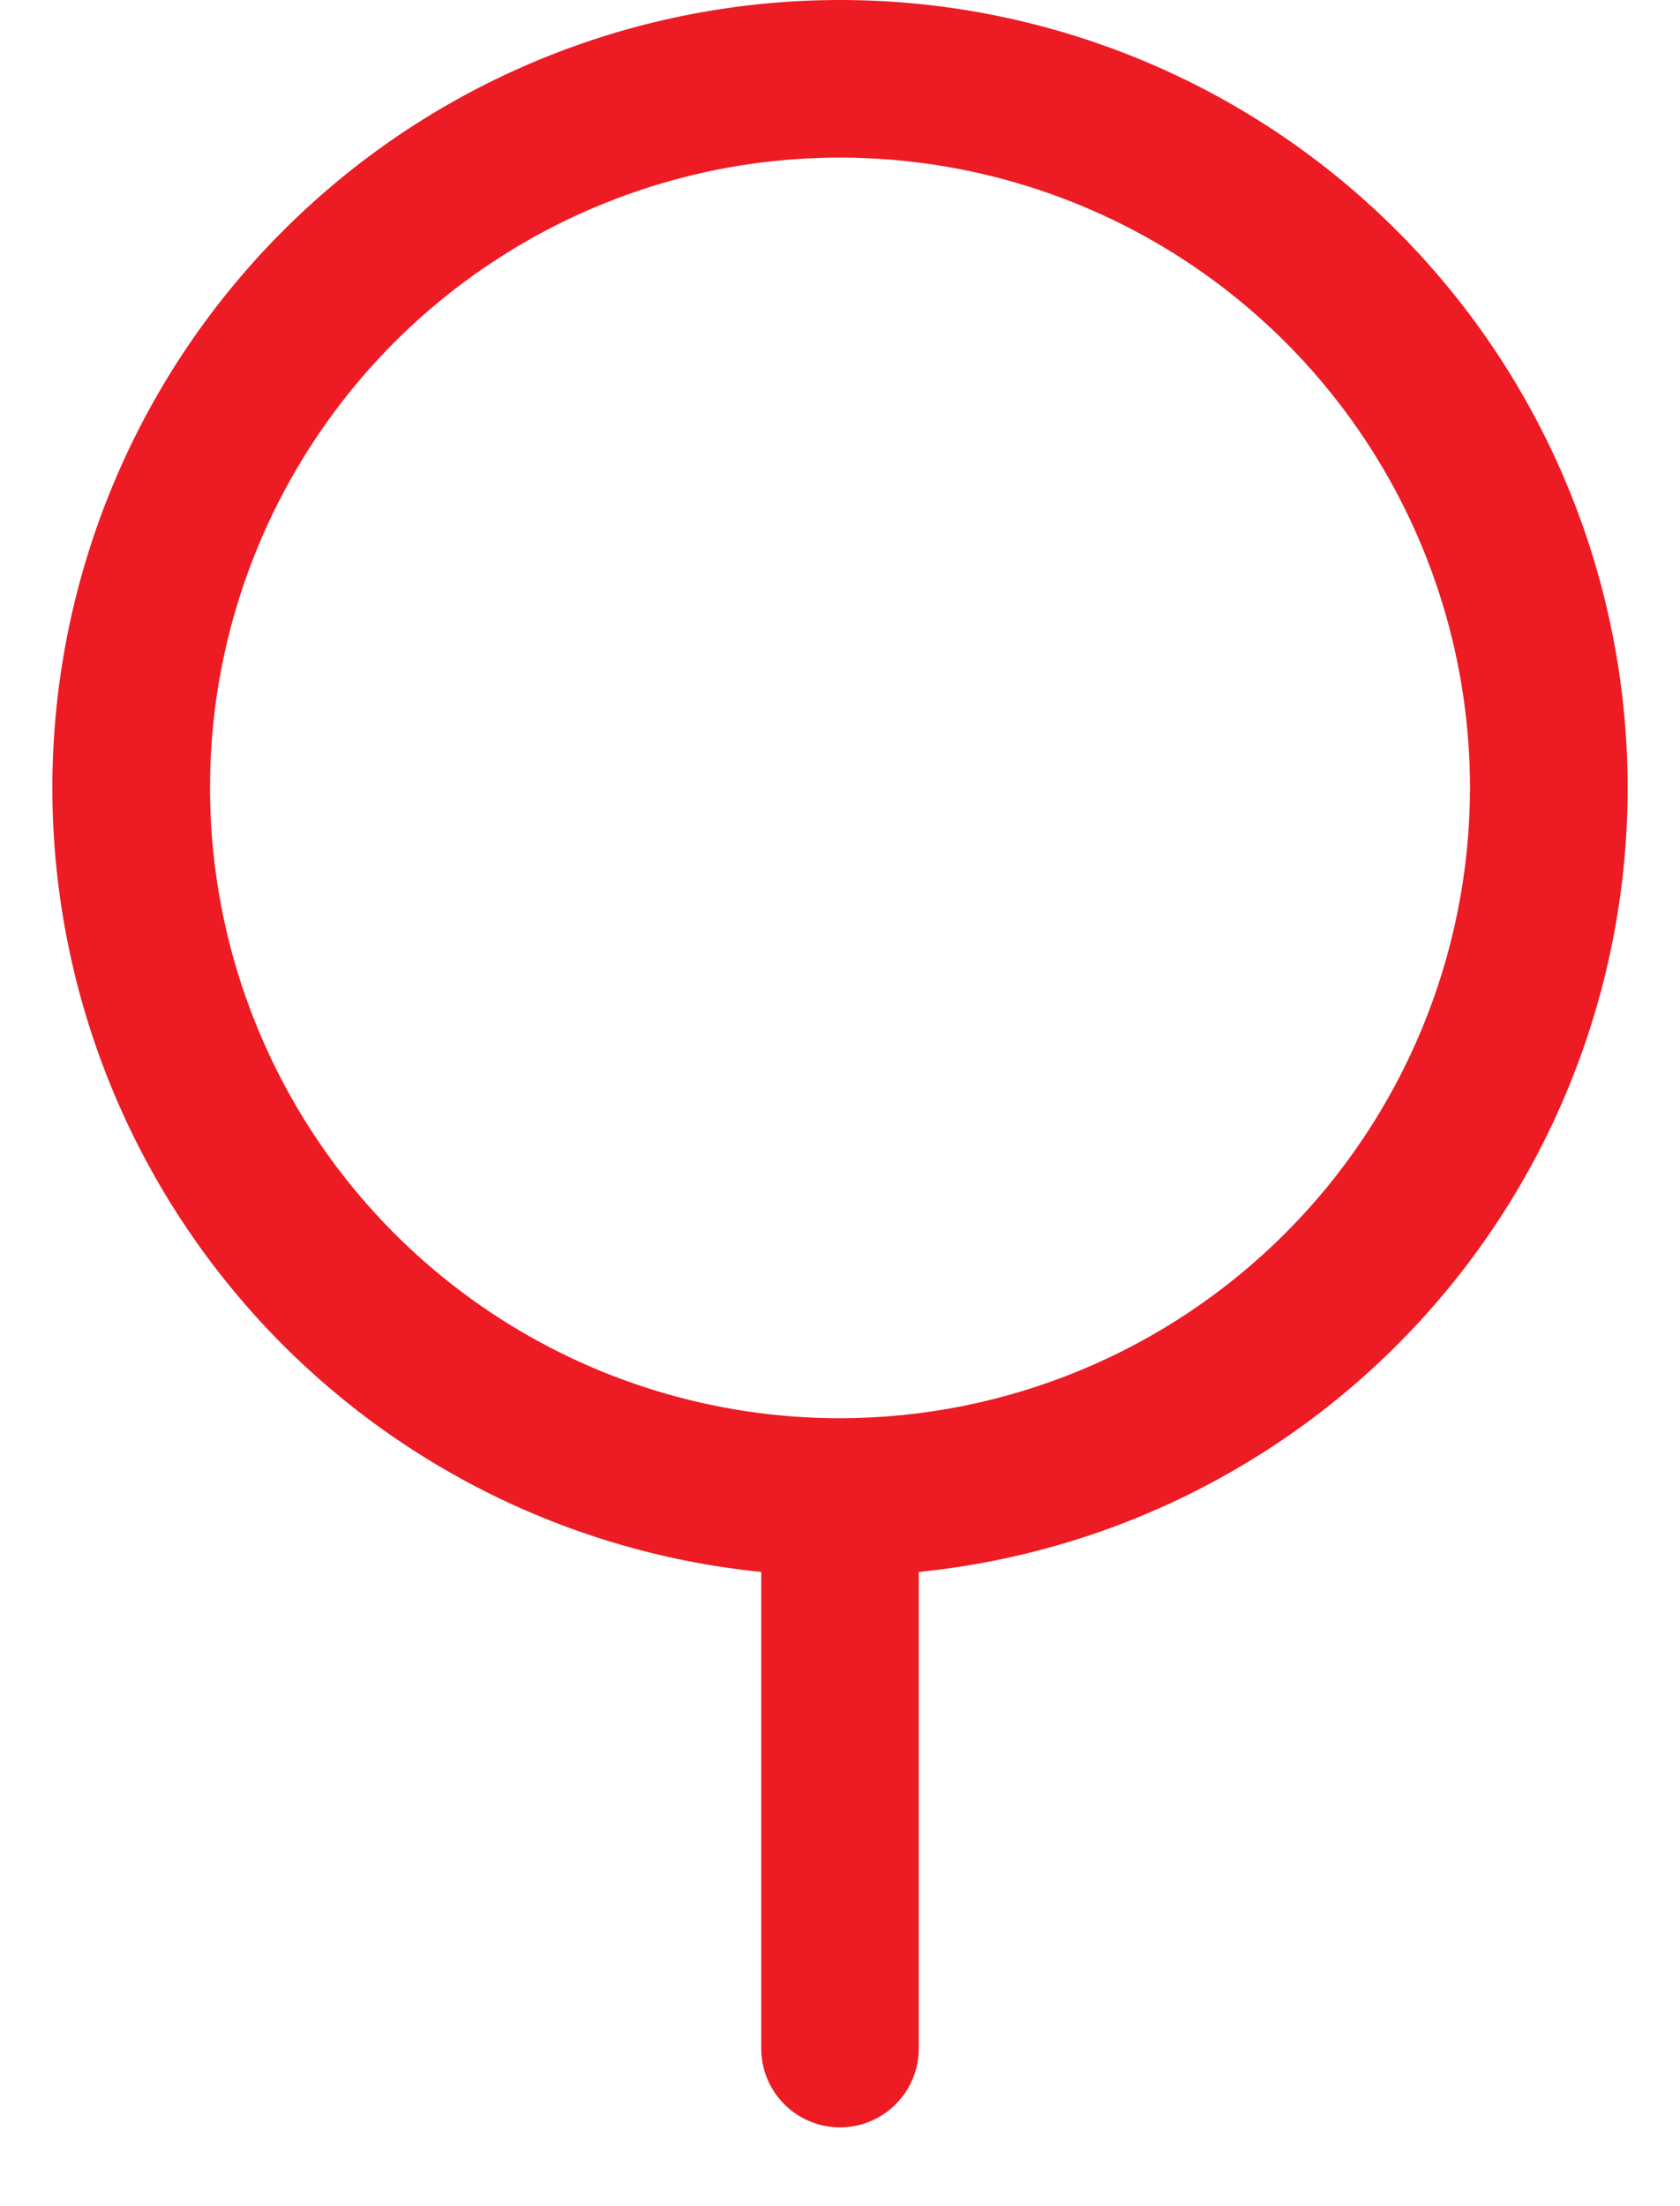 <svg width="16" height="21" viewBox="0 0 16 21" fill="none" xmlns="http://www.w3.org/2000/svg">
<path d="M8 5.88152e-08C6.076 -0 4.225 0.739 2.831 2.065C1.436 3.391 0.605 5.203 0.508 7.125C0.412 9.046 1.058 10.932 2.313 12.391C3.568 13.85 5.335 14.77 7.25 14.963V19.5C7.25 19.699 7.329 19.89 7.47 20.03C7.61 20.171 7.801 20.25 8 20.25C8.199 20.25 8.39 20.171 8.53 20.03C8.671 19.89 8.75 19.699 8.75 19.5V14.963C10.665 14.77 12.432 13.85 13.687 12.391C14.942 10.932 15.588 9.046 15.492 7.125C15.395 5.203 14.564 3.391 13.169 2.065C11.775 0.739 9.924 -0 8 5.88152e-08ZM8 13.5C6.813 13.5 5.653 13.148 4.667 12.489C3.68 11.829 2.911 10.893 2.457 9.796C2.003 8.7 1.884 7.493 2.115 6.329C2.347 5.166 2.918 4.096 3.757 3.257C4.596 2.418 5.666 1.847 6.829 1.615C7.993 1.384 9.2 1.503 10.296 1.957C11.392 2.411 12.329 3.18 12.989 4.167C13.648 5.153 14 6.313 14 7.5C13.998 9.091 13.365 10.615 12.24 11.74C11.115 12.865 9.591 13.498 8 13.5Z" fill="#ED1B24"/>
</svg>
